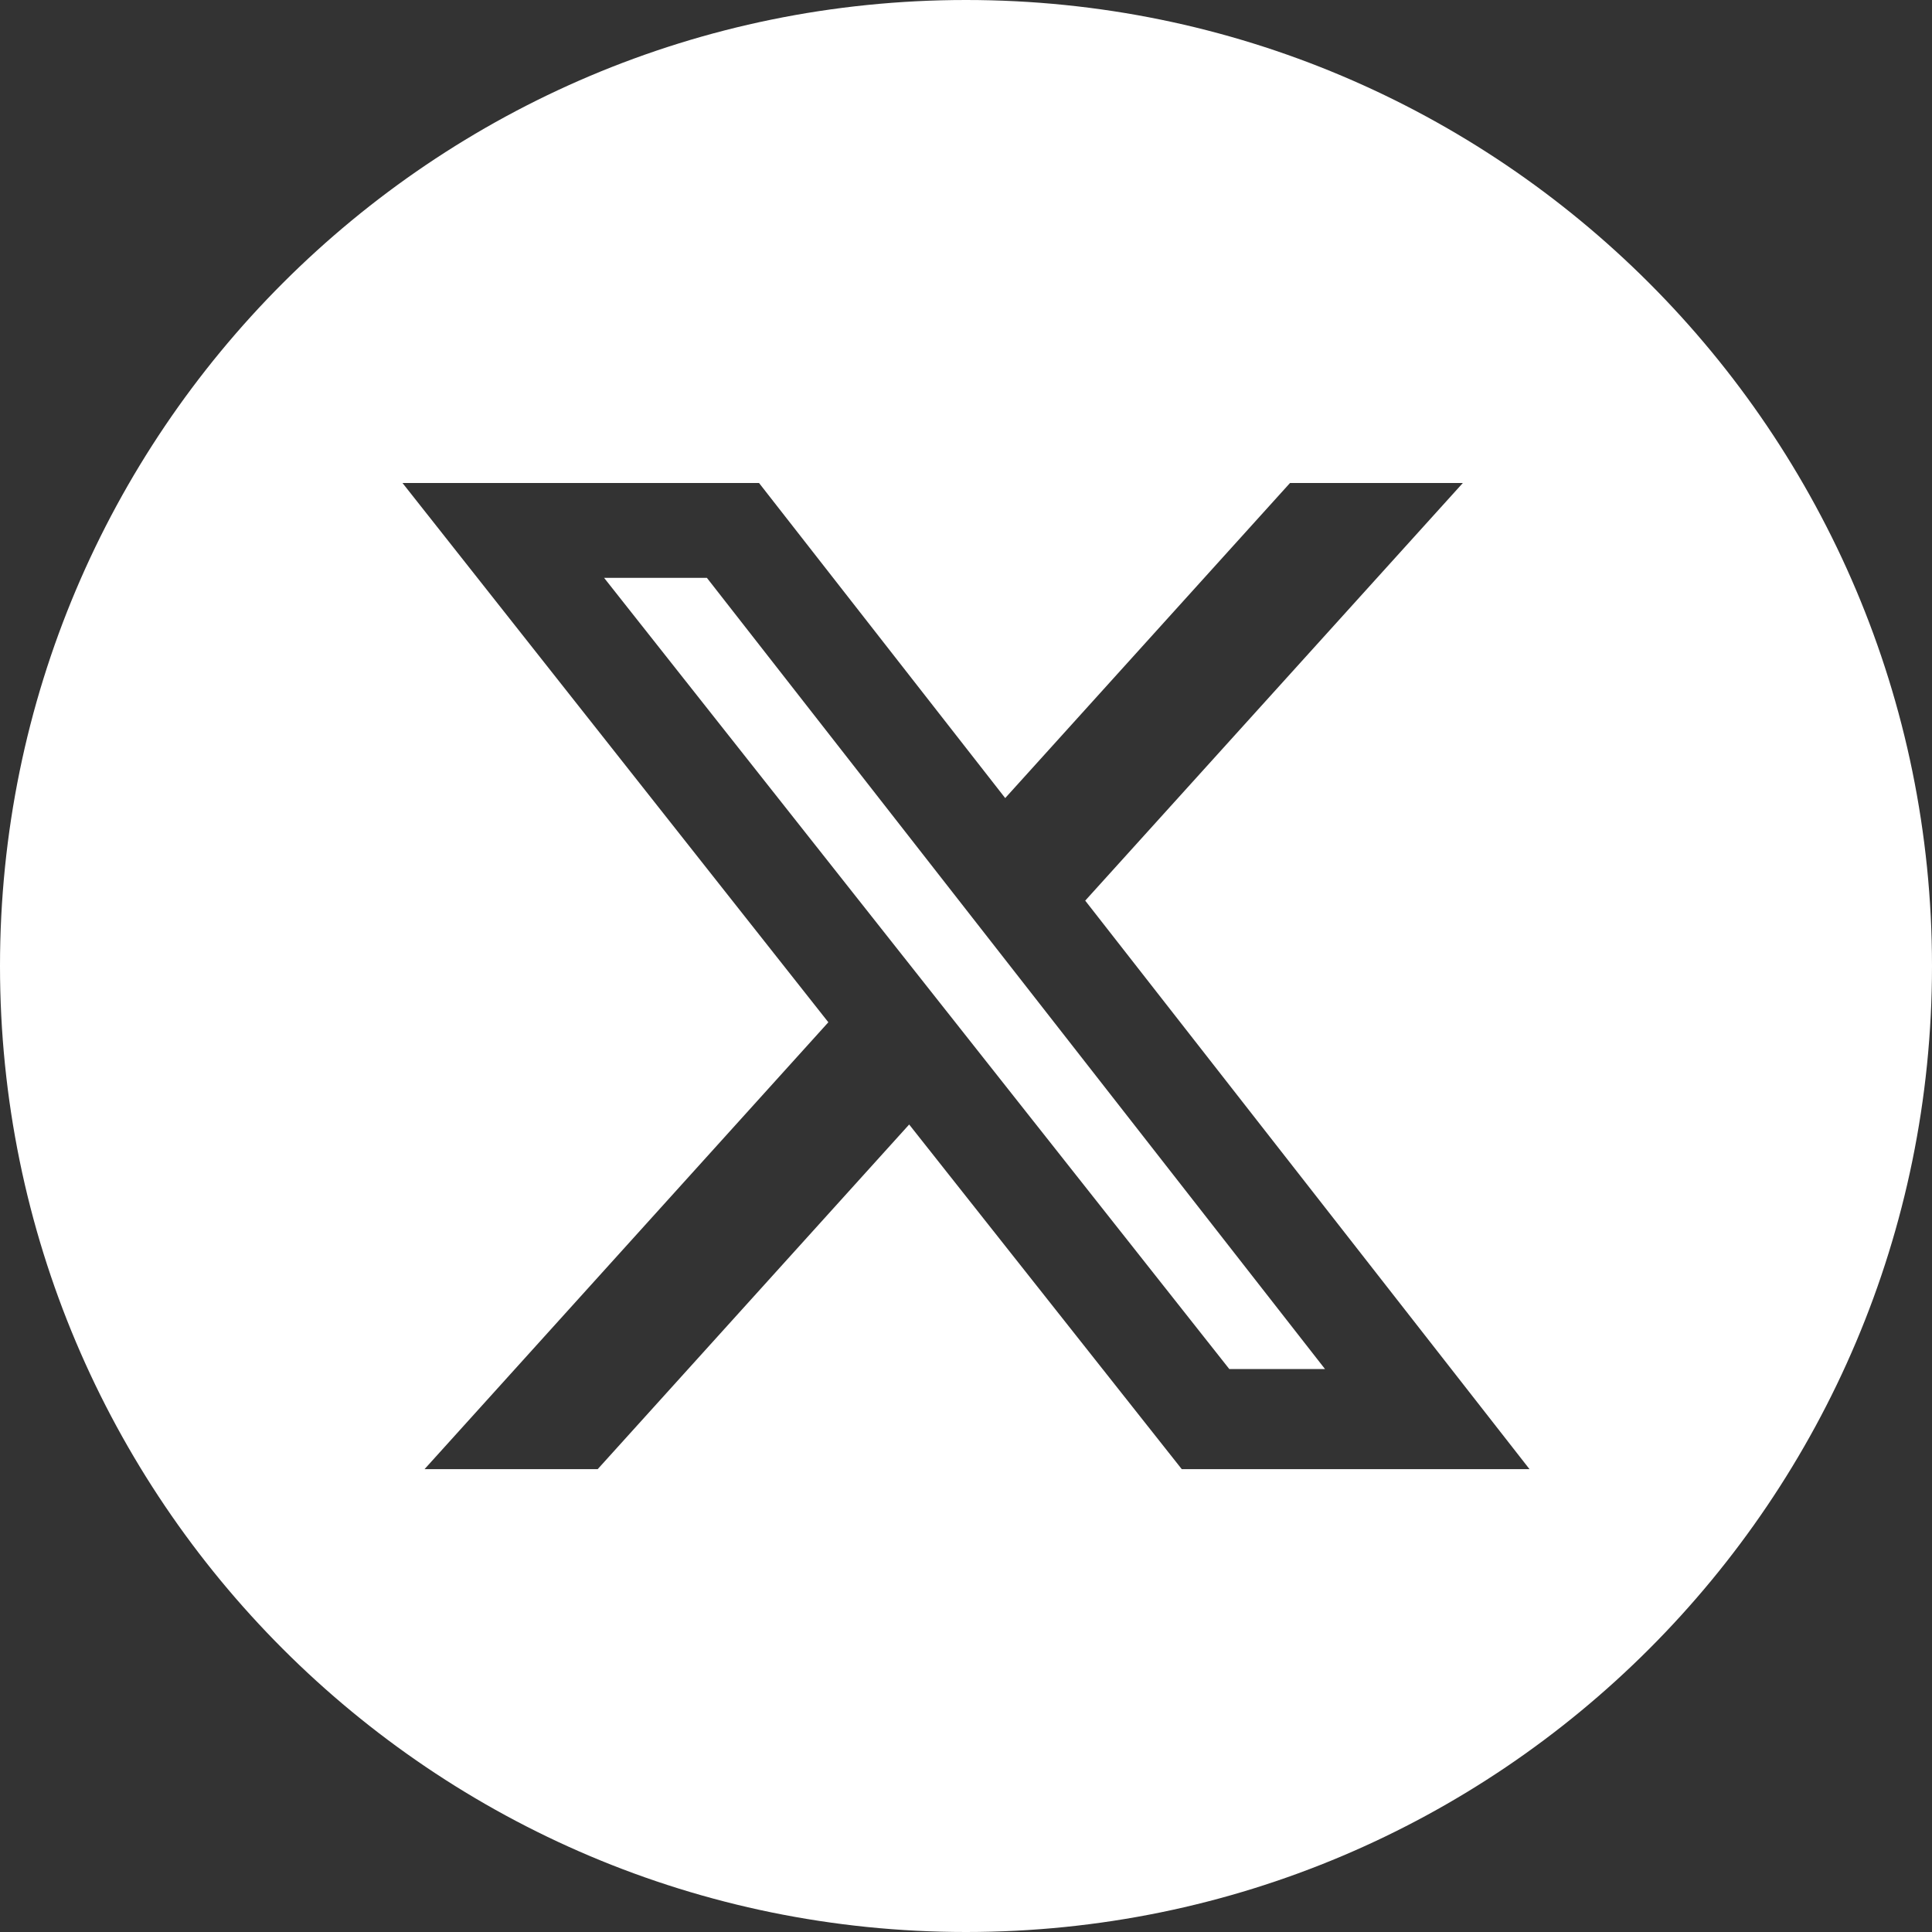 <svg width="24" height="24" viewBox="0 0 24 24" fill="none" xmlns="http://www.w3.org/2000/svg">
<rect x="0" y="0" width="24" height="24" fill="#333333" stroke="none"/>
<path fill-rule="evenodd" clip-rule="evenodd" d="M12 24C18.627 24 24 18.627 24 12C24 5.373 18.627 0 12 0C5.373 0 0 5.373 0 12C0 18.627 5.373 24 12 24ZM18.172 6H16.025L12.487 9.914L9.429 6H5L10.29 12.699L5.274 18.25H7.425L11.294 13.969L14.68 18.25H19L13.481 11.188L18.172 6ZM16.46 17.007H15.271L7.504 7.178H8.781L16.46 17.007Z" fill="white"/>
</svg>
